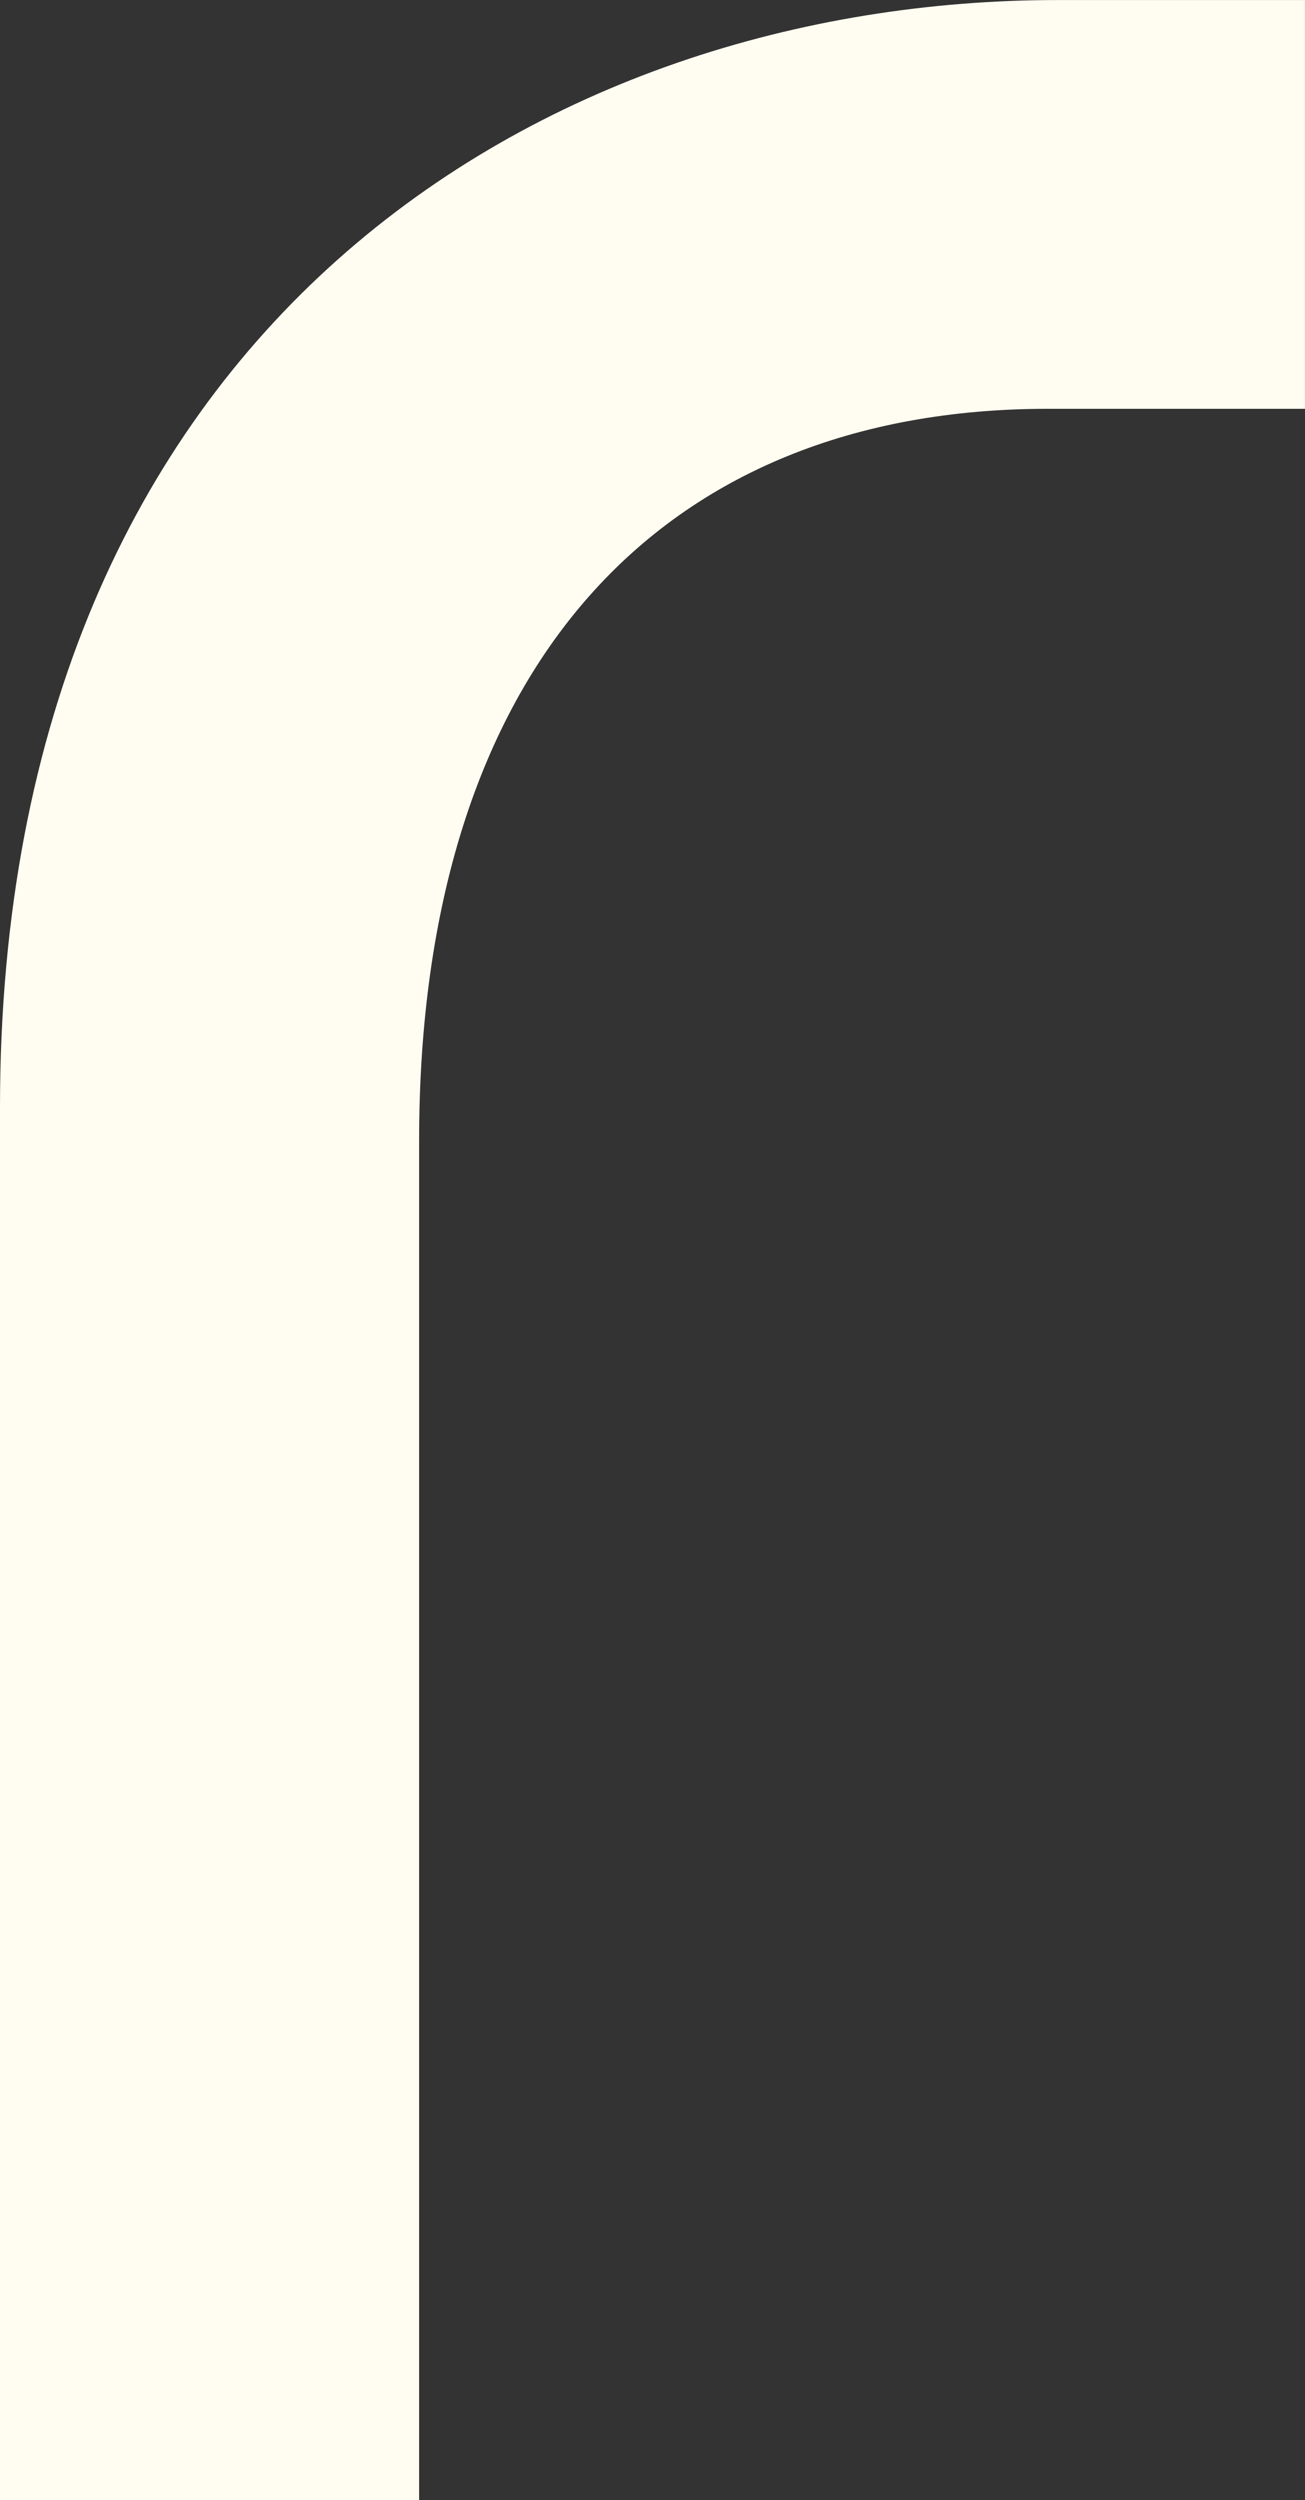 <svg xmlns="http://www.w3.org/2000/svg" class=" w-fit" fill="none" viewBox="0 3.19 109.22 209.24">
  <rect x="0" y="3.19" width="109.22" height="209.24" fill="#333333" stroke="none"/>
  <path d="M 0,212.431 H 35.077 V 98.663 c 0,-39.779 20.329,-61.26 52.615,-61.26 H 109.217 V 3.194 H 88.49 C 45.839,3.194 0,30.243 0,95.879 Z" fill="#fffcf1" id="path132"/>
</svg>